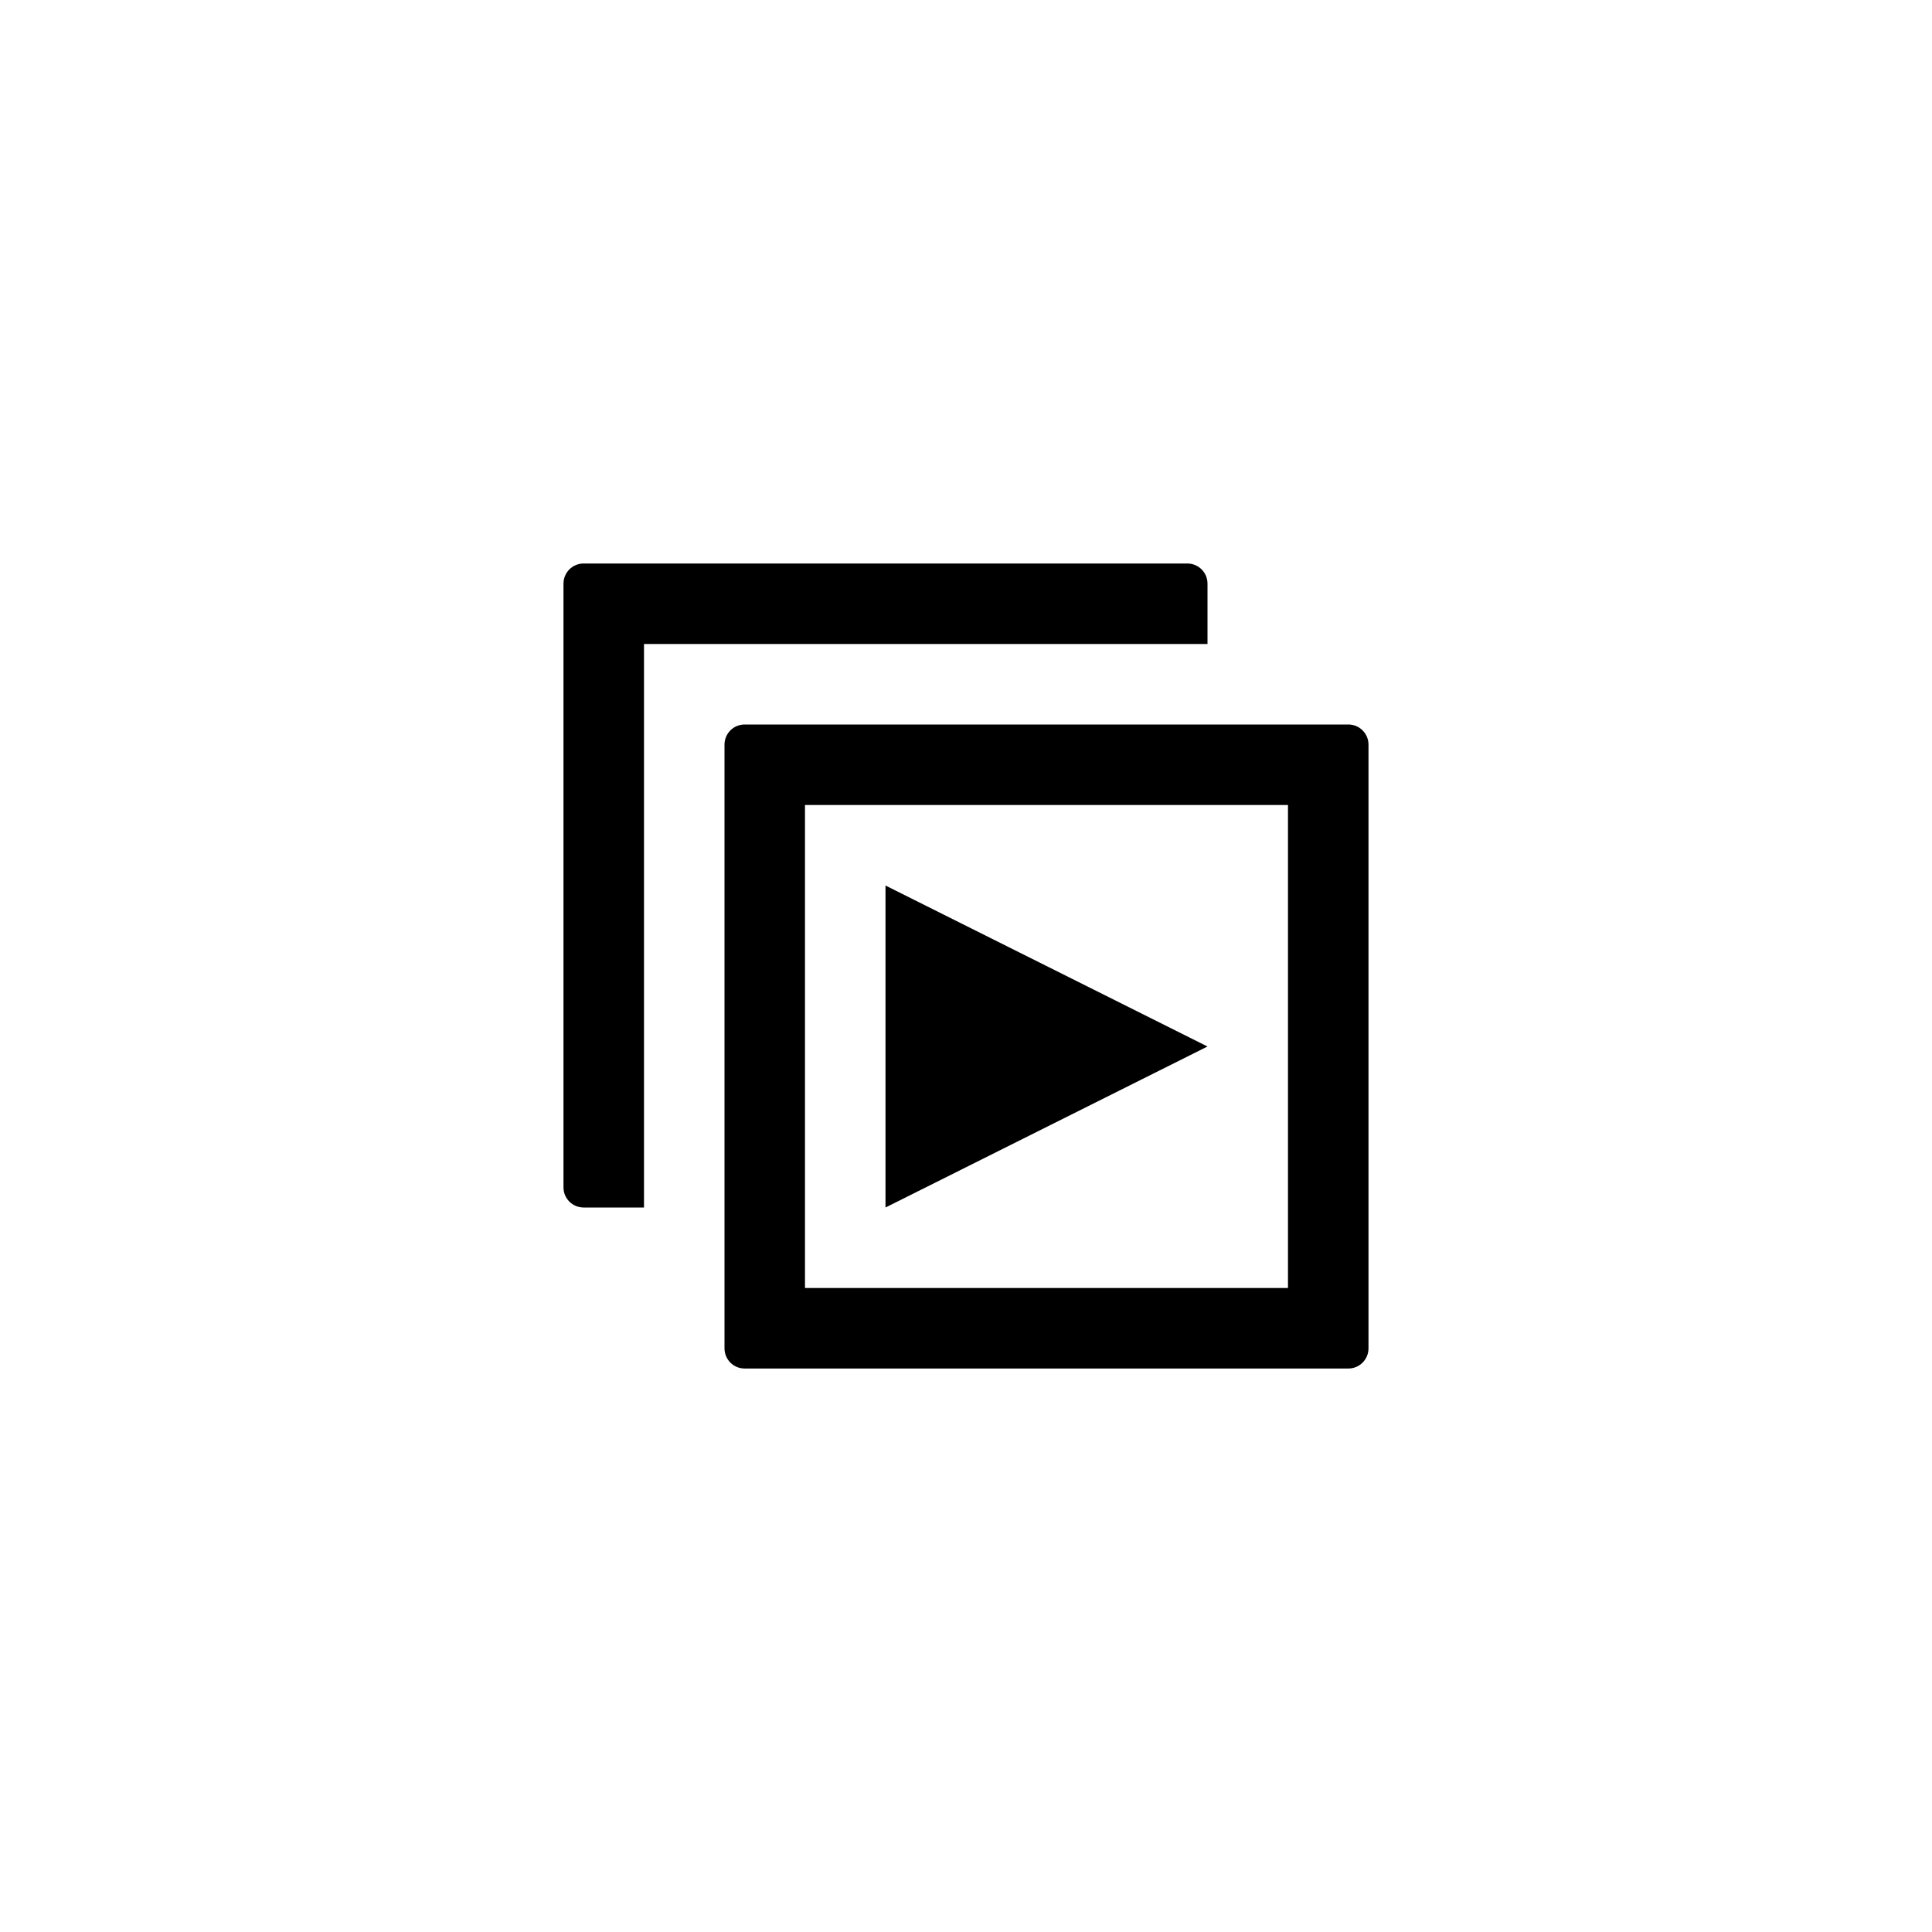 <?xml version="1.0" encoding="UTF-8" standalone="no"?>
<svg
   width="200"
   height="200"
   viewBox="0 0 200 200"
   fill="none"
   version="1.1"
   id="svg842"
   sodipodi:docname="media-file.svg"
   inkscape:version="1.1.1 (3bf5ae0d25, 2021-09-20)"
   xmlns:inkscape="http://www.inkscape.org/namespaces/inkscape"
   xmlns:sodipodi="http://sodipodi.sourceforge.net/DTD/sodipodi-0.dtd"
   xmlns="http://www.w3.org/2000/svg"
   xmlns:svg="http://www.w3.org/2000/svg">
  <defs
     id="defs846" />
  <sodipodi:namedview
     id="namedview844"
     pagecolor="#ffffff"
     bordercolor="#111111"
     borderopacity="1"
     inkscape:pageshadow="0"
     inkscape:pageopacity="0"
     inkscape:pagecheckerboard="1"
     showgrid="false"
     inkscape:zoom="2.0576807"
     inkscape:cx="147.73915"
     inkscape:cy="67.30879"
     inkscape:window-width="1920"
     inkscape:window-height="1017"
     inkscape:window-x="1072"
     inkscape:window-y="979"
     inkscape:window-maximized="1"
     inkscape:current-layer="svg842" />
  <path
     id="path836"
     style="fill:#000000"
     d="M 60.416 58.334 C 59.265 58.334 58.332 59.265 58.332 60.416 L 58.332 122.918 C 58.332 124.068 59.265 125 60.416 125 L 66.666 125 L 66.666 66.666 L 125 66.666 L 125 60.416 C 125 59.265 124.067 58.334 122.916 58.334 L 60.416 58.334 z M 77.082 75 C 75.931 75 75 75.933 75 77.084 L 75 139.582 C 75 140.733 75.931 141.668 77.082 141.668 L 139.582 141.668 C 140.733 141.668 141.666 140.733 141.666 139.582 L 141.666 77.084 C 141.666 75.933 140.733 75 139.582 75 L 77.082 75 z M 83.332 83.334 L 133.332 83.334 L 133.332 133.332 L 83.332 133.332 L 83.332 83.334 z M 91.666 91.668 L 91.666 125.002 L 125 108.334 L 91.666 91.668 z " />
</svg>

